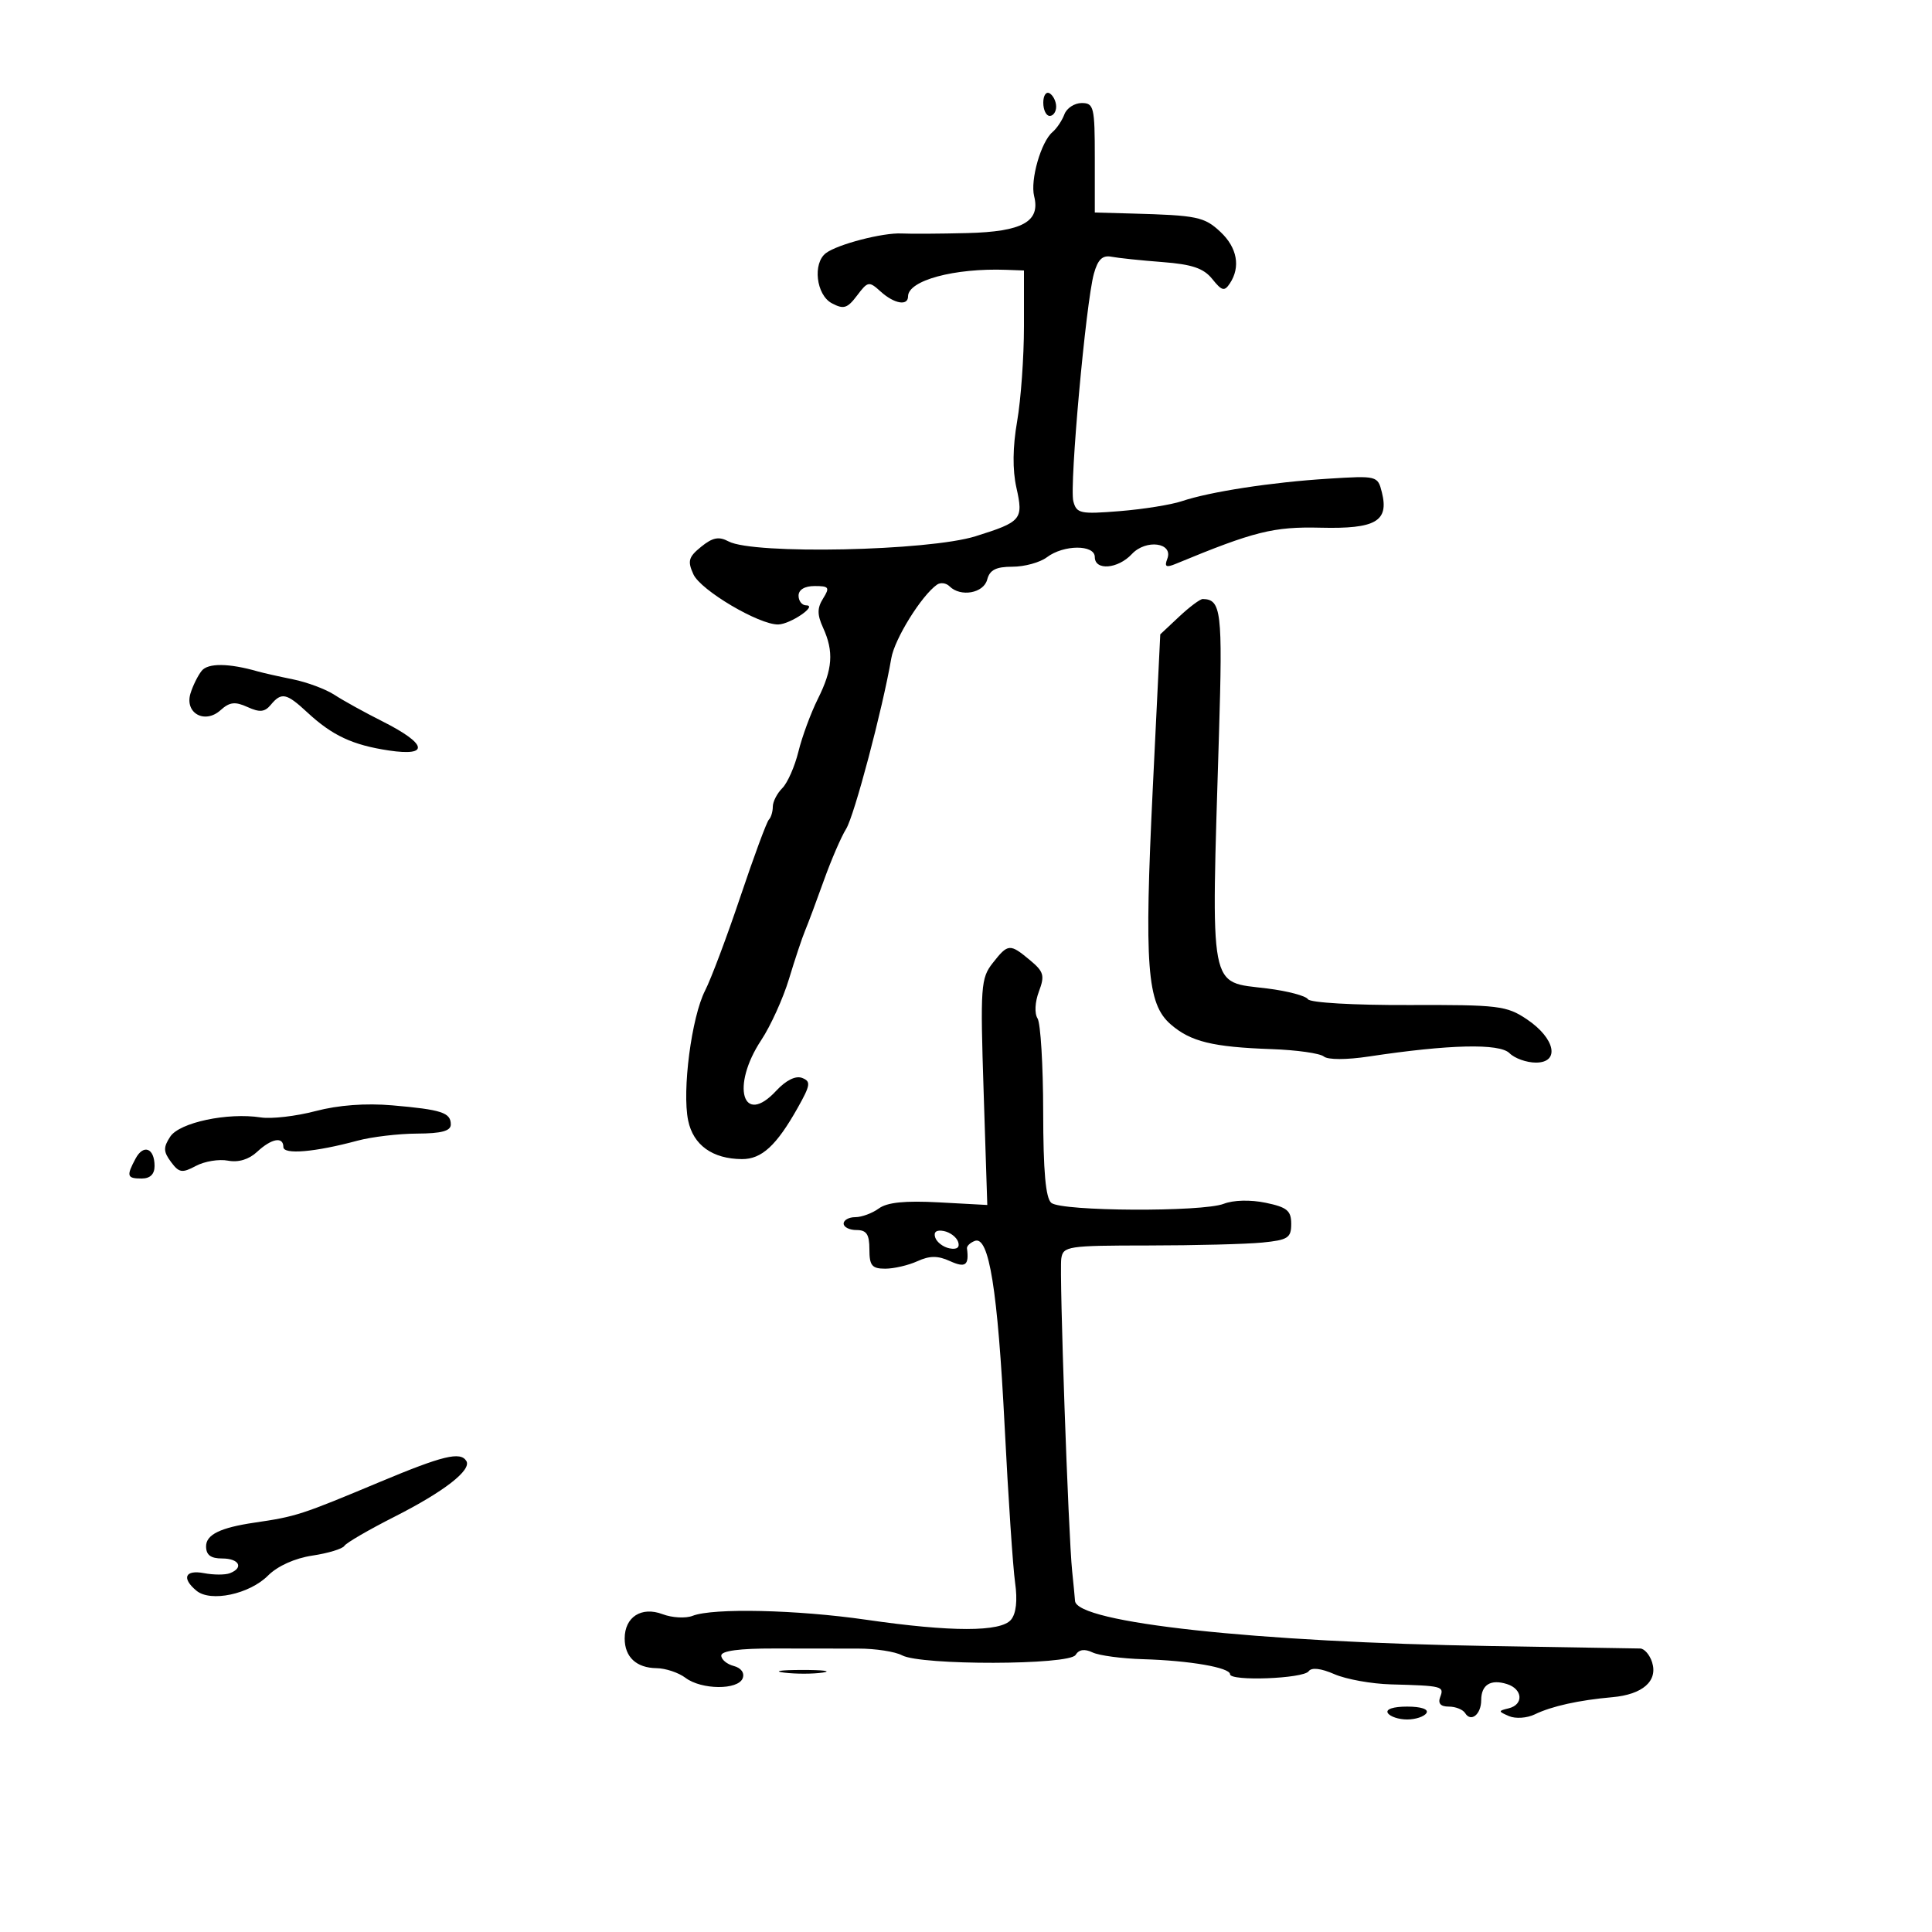 <svg xmlns="http://www.w3.org/2000/svg" width="300" height="300" viewBox="0 0 300 300" version="1.1">
	<path d="M 162 15.941 C 162 17.073, 162.450 18, 163 18 C 163.550 18, 164 17.352, 164 16.559 C 164 15.766, 163.550 14.840, 163 14.500 C 162.450 14.160, 162 14.809, 162 15.941 M 165.281 17.750 C 164.919 18.712, 164.091 19.950, 163.440 20.500 C 161.649 22.013, 159.949 27.948, 160.583 30.475 C 161.574 34.422, 158.741 35.978, 150.179 36.192 C 145.955 36.298, 141.375 36.326, 140 36.255 C 137.101 36.106, 130.072 37.929, 128.250 39.303 C 126.162 40.877, 126.734 45.787, 129.156 47.084 C 130.995 48.067, 131.573 47.892, 133.080 45.894 C 134.763 43.663, 134.937 43.633, 136.752 45.276 C 138.846 47.171, 141 47.551, 141 46.026 C 141 43.548, 148.191 41.602, 156.250 41.899 L 159 42 159 50.668 C 159 55.436, 158.523 62.075, 157.940 65.423 C 157.246 69.410, 157.207 72.965, 157.827 75.726 C 158.936 80.660, 158.628 81.027, 151.500 83.264 C 144.189 85.560, 116.985 86.132, 113.135 84.072 C 111.628 83.266, 110.663 83.452, 108.879 84.897 C 106.909 86.492, 106.733 87.118, 107.673 89.182 C 108.803 91.662, 117.875 97.025, 120.842 96.968 C 122.727 96.932, 127.023 94, 125.191 94 C 124.536 94, 124 93.325, 124 92.500 C 124 91.565, 124.945 91, 126.508 91 C 128.734 91, 128.881 91.217, 127.814 92.926 C 126.880 94.421, 126.879 95.438, 127.806 97.473 C 129.497 101.185, 129.300 103.911, 127.008 108.500 C 125.909 110.700, 124.546 114.392, 123.979 116.705 C 123.411 119.018, 122.284 121.573, 121.474 122.384 C 120.663 123.194, 120 124.489, 120 125.262 C 120 126.035, 119.725 126.942, 119.388 127.278 C 119.052 127.615, 117.068 132.977, 114.980 139.195 C 112.891 145.413, 110.421 151.987, 109.491 153.805 C 107.384 157.920, 105.893 169.338, 106.856 173.990 C 107.646 177.810, 110.643 179.960, 115.211 179.985 C 118.271 180.002, 120.573 177.883, 123.870 172.017 C 125.862 168.473, 125.943 167.915, 124.540 167.377 C 123.548 166.996, 122.035 167.750, 120.530 169.373 C 115.320 174.995, 113.459 168.681, 118.210 161.500 C 119.666 159.300, 121.604 155.025, 122.518 152 C 123.431 148.975, 124.557 145.600, 125.018 144.500 C 125.480 143.400, 126.789 139.898, 127.927 136.718 C 129.065 133.538, 130.620 129.938, 131.382 128.718 C 132.653 126.686, 137.054 110.064, 138.403 102.204 C 138.920 99.192, 143.067 92.510, 145.486 90.792 C 146.034 90.402, 146.915 90.515, 147.442 91.042 C 149.155 92.755, 152.736 92.118, 153.290 90 C 153.683 88.494, 154.654 88, 157.215 88 C 159.087 88, 161.491 87.339, 162.559 86.532 C 165.166 84.560, 170 84.539, 170 86.500 C 170 88.642, 173.592 88.354, 175.750 86.038 C 177.945 83.681, 182.224 84.252, 181.257 86.772 C 180.783 88.008, 181.067 88.176, 182.576 87.551 C 194.766 82.506, 197.745 81.763, 205.076 81.941 C 213.623 82.148, 215.704 80.942, 214.574 76.438 C 213.931 73.878, 213.841 73.855, 206.212 74.334 C 197.430 74.885, 187.904 76.350, 183.500 77.827 C 181.850 78.381, 177.509 79.074, 173.854 79.369 C 167.738 79.863, 167.165 79.740, 166.665 77.828 C 166.040 75.437, 168.611 46.988, 169.858 42.500 C 170.473 40.285, 171.190 39.596, 172.596 39.867 C 173.643 40.069, 177.200 40.441, 180.500 40.693 C 185.111 41.046, 186.904 41.655, 188.243 43.326 C 189.736 45.189, 190.127 45.285, 190.977 44 C 192.659 41.457, 192.113 38.455, 189.527 36.026 C 187.012 33.662, 185.910 33.433, 175.750 33.157 L 170 33 170 24.500 C 170 16.623, 169.851 16, 167.969 16 C 166.851 16, 165.642 16.788, 165.281 17.750 M 183.099 95.750 L 180.167 98.500 179.011 122.248 C 177.658 150.060, 178.093 155.851, 181.778 159.055 C 184.879 161.751, 188.274 162.584, 197.491 162.909 C 201.336 163.044, 204.968 163.558, 205.561 164.051 C 206.197 164.579, 209.078 164.578, 212.570 164.051 C 225.016 162.170, 232.842 161.985, 234.394 163.537 C 235.199 164.342, 237.046 165, 238.498 165 C 242.276 165, 241.498 161.240, 237.110 158.289 C 233.945 156.162, 232.719 156.014, 218.703 156.061 C 210.196 156.089, 203.430 155.698, 203.093 155.157 C 202.767 154.632, 199.926 153.882, 196.780 153.490 C 187.616 152.348, 188.053 154.646, 189.282 114.019 C 189.861 94.904, 189.642 93.075, 186.766 93.015 C 186.362 93.007, 184.712 94.237, 183.099 95.750 M 31.317 104.163 C 30.727 104.898, 29.945 106.479, 29.579 107.676 C 28.642 110.733, 31.803 112.488, 34.253 110.271 C 35.650 109.007, 36.503 108.908, 38.428 109.785 C 40.328 110.651, 41.106 110.578, 42.047 109.444 C 43.701 107.451, 44.476 107.609, 47.698 110.601 C 51.596 114.219, 54.738 115.688, 60.391 116.536 C 66.771 117.493, 66.318 115.495, 59.362 112 C 56.626 110.625, 53.288 108.780, 51.944 107.901 C 50.600 107.021, 47.700 105.937, 45.500 105.490 C 43.300 105.044, 40.825 104.486, 40 104.250 C 35.521 102.969, 32.301 102.937, 31.317 104.163 M 154.159 149.525 C 152.296 151.894, 152.208 153.130, 152.740 169.579 L 153.306 187.109 145.811 186.703 C 140.541 186.417, 137.767 186.697, 136.467 187.648 C 135.450 188.392, 133.804 189, 132.809 189 C 131.814 189, 131 189.450, 131 190 C 131 190.550, 131.900 191, 133 191 C 134.556 191, 135 191.667, 135 194 C 135 196.518, 135.394 197, 137.453 197 C 138.802 197, 141.052 196.478, 142.453 195.839 C 144.366 194.968, 145.622 194.963, 147.500 195.818 C 149.918 196.920, 150.500 196.486, 150.150 193.845 C 150.102 193.485, 150.650 192.965, 151.367 192.689 C 153.571 191.844, 154.921 200.234, 156.002 221.500 C 156.560 232.500, 157.290 243.417, 157.624 245.759 C 158.014 248.503, 157.790 250.549, 156.992 251.509 C 155.400 253.428, 147.731 253.429, 134.500 251.512 C 123.760 249.956, 110.722 249.663, 107.544 250.906 C 106.468 251.326, 104.367 251.210, 102.874 250.646 C 99.604 249.412, 97 251.086, 97 254.422 C 97 257.302, 98.816 258.993, 101.950 259.032 C 103.352 259.049, 105.374 259.724, 106.441 260.532 C 108.919 262.406, 114.614 262.449, 115.324 260.599 C 115.644 259.765, 115.079 258.992, 113.931 258.692 C 112.869 258.414, 112 257.686, 112 257.072 C 112 256.341, 114.839 255.964, 120.250 255.977 C 124.787 255.987, 130.663 255.994, 133.307 255.993 C 135.951 255.992, 138.994 256.462, 140.070 257.037 C 143.023 258.618, 166.029 258.571, 167.011 256.981 C 167.539 256.128, 168.408 255.998, 169.649 256.588 C 170.667 257.072, 174.200 257.545, 177.500 257.640 C 184.710 257.848, 191 258.936, 191 259.975 C 191 261.096, 202.382 260.665, 203.205 259.514 C 203.654 258.885, 205.105 259.049, 207.205 259.965 C 209.017 260.756, 212.975 261.469, 216 261.550 C 223.976 261.764, 224.275 261.840, 223.638 263.500 C 223.251 264.511, 223.686 265, 224.972 265 C 226.023 265, 227.165 265.457, 227.510 266.016 C 228.418 267.485, 230 266.203, 230 264 C 230 261.610, 231.467 260.696, 234.009 261.503 C 236.467 262.283, 236.622 264.705, 234.250 265.272 C 232.611 265.664, 232.616 265.741, 234.317 266.478 C 235.320 266.913, 237.114 266.791, 238.317 266.208 C 240.950 264.932, 245.156 264.001, 250.366 263.539 C 255.076 263.122, 257.460 261.024, 256.535 258.112 C 256.167 256.950, 255.333 255.990, 254.683 255.978 C 254.032 255.966, 243.600 255.794, 231.500 255.596 C 194.972 254.997, 167.154 251.976, 166.928 248.582 C 166.888 247.987, 166.689 245.925, 166.487 244 C 165.891 238.350, 164.473 197.691, 164.793 195.453 C 165.071 193.510, 165.751 193.406, 178.293 193.397 C 185.557 193.392, 193.525 193.188, 196 192.944 C 199.991 192.550, 200.500 192.222, 200.500 190.045 C 200.500 187.989, 199.855 187.455, 196.530 186.765 C 194.176 186.276, 191.529 186.341, 190.030 186.924 C 186.701 188.219, 164.857 188.104, 163.250 186.783 C 162.367 186.057, 161.996 181.899, 161.985 172.628 C 161.976 165.407, 161.583 158.890, 161.111 158.145 C 160.615 157.363, 160.704 155.596, 161.320 153.963 C 162.255 151.487, 162.083 150.881, 159.944 149.101 C 156.805 146.488, 156.532 146.508, 154.159 149.525 M 49 172.529 C 45.975 173.326, 42.150 173.769, 40.500 173.514 C 35.346 172.715, 27.872 174.302, 26.433 176.500 C 25.344 178.164, 25.363 178.824, 26.550 180.425 C 27.802 182.114, 28.276 182.190, 30.416 181.045 C 31.758 180.327, 33.998 179.958, 35.395 180.225 C 37.021 180.536, 38.650 180.043, 39.925 178.855 C 42.156 176.776, 44 176.437, 44 178.105 C 44 179.324, 48.893 178.907, 55.500 177.126 C 57.700 176.533, 61.862 176.037, 64.750 176.024 C 68.559 176.007, 70 175.618, 70 174.607 C 70 172.766, 68.587 172.304, 60.924 171.638 C 56.791 171.279, 52.539 171.597, 49 172.529 M 21.050 179.906 C 19.595 182.625, 19.711 183, 22 183 C 23.313 183, 24 182.333, 24 181.059 C 24 178.276, 22.282 177.604, 21.050 179.906 M 145.218 192.154 C 145.464 192.895, 146.468 193.655, 147.448 193.846 C 148.588 194.066, 149.069 193.706, 148.782 192.846 C 148.536 192.105, 147.532 191.345, 146.552 191.154 C 145.412 190.934, 144.931 191.294, 145.218 192.154 M 59 230.111 C 46.725 235.249, 46.019 235.478, 39.500 236.437 C 34.217 237.213, 32 238.299, 32 240.108 C 32 241.459, 32.714 242, 34.500 242 C 37.148 242, 37.896 243.442, 35.687 244.290 C 34.964 244.567, 33.164 244.563, 31.687 244.280 C 28.732 243.716, 28.154 245.053, 30.508 247.007 C 32.699 248.825, 38.722 247.551, 41.615 244.658 C 43.105 243.168, 45.784 241.960, 48.504 241.552 C 50.951 241.185, 53.188 240.504, 53.476 240.039 C 53.763 239.575, 57.261 237.541, 61.249 235.521 C 68.952 231.619, 73.278 228.259, 72.410 226.855 C 71.489 225.364, 68.751 226.029, 59 230.111 M 121.768 259.725 C 123.565 259.947, 126.265 259.943, 127.768 259.715 C 129.271 259.486, 127.800 259.304, 124.500 259.310 C 121.200 259.315, 119.971 259.502, 121.768 259.725 M 215.500 266 C 215.840 266.550, 217.190 267, 218.500 267 C 219.810 267, 221.160 266.550, 221.500 266 C 221.869 265.404, 220.657 265, 218.500 265 C 216.343 265, 215.131 265.404, 215.500 266" stroke="none" fill="black" fill-rule="evenodd"/>
</svg>